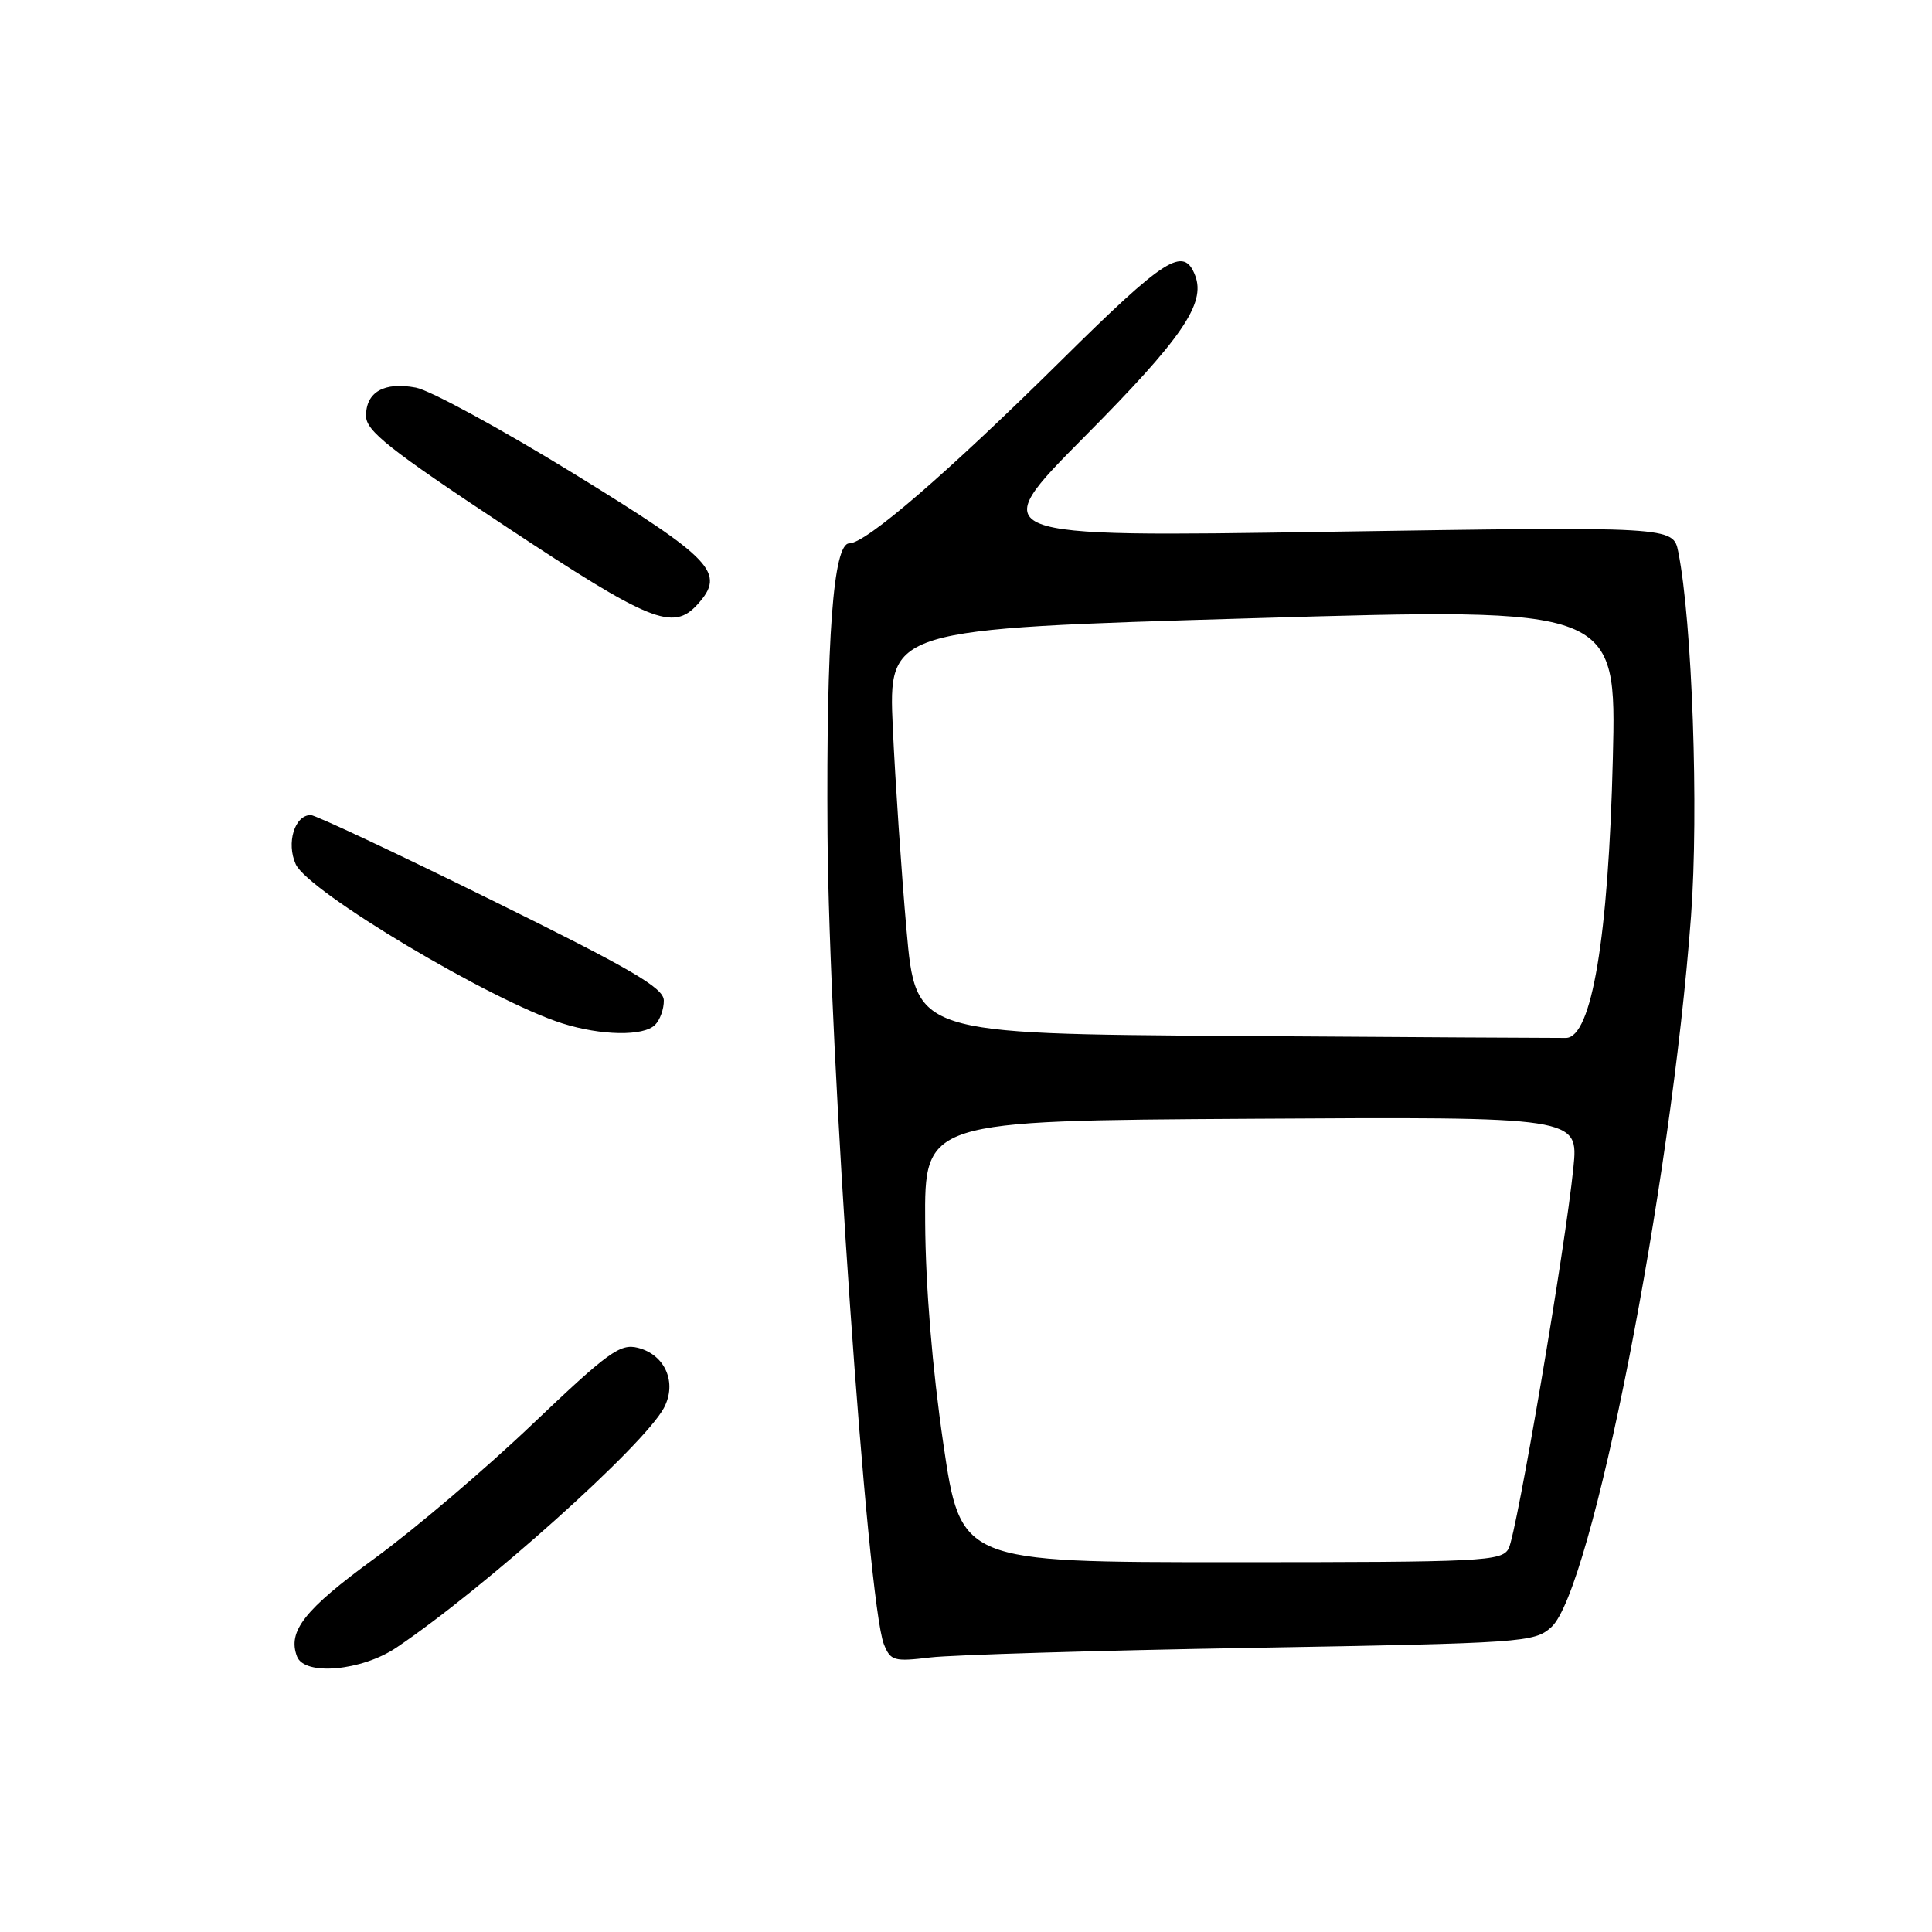<?xml version="1.0" encoding="UTF-8" standalone="no"?>
<!DOCTYPE svg PUBLIC "-//W3C//DTD SVG 1.1//EN" "http://www.w3.org/Graphics/SVG/1.1/DTD/svg11.dtd" >
<svg xmlns="http://www.w3.org/2000/svg" xmlns:xlink="http://www.w3.org/1999/xlink" version="1.1" viewBox="0 0 256 256">
 <g >
 <path fill="currentColor"
d=" M 52.52 218.32 C 64.23 210.43 85.29 191.56 87.97 186.56 C 89.75 183.22 88.14 179.50 84.52 178.59 C 82.17 178.00 80.60 179.14 70.55 188.71 C 64.32 194.65 54.91 202.65 49.63 206.50 C 40.35 213.27 38.07 216.15 39.36 219.50 C 40.36 222.09 47.92 221.41 52.52 218.32 Z  M 165.87 218.35 C 201.96 217.72 203.31 217.63 205.56 215.60 C 210.91 210.76 221.40 157.38 224.07 121.41 C 225.11 107.43 224.23 82.38 222.38 73.13 C 221.70 69.76 221.70 69.76 176.10 70.46 C 130.50 71.17 130.50 71.17 143.75 57.82 C 156.61 44.86 159.79 40.23 158.37 36.52 C 156.85 32.55 154.45 34.08 140.56 47.82 C 125.50 62.71 114.74 72.00 112.53 72.00 C 110.42 72.00 109.48 84.52 109.65 110.50 C 109.84 139.40 114.92 212.38 117.12 217.87 C 118.00 220.07 118.45 220.20 123.28 219.62 C 126.15 219.28 145.32 218.70 165.87 218.35 Z  M 86.80 135.80 C 87.46 135.14 87.98 133.68 87.96 132.55 C 87.92 130.88 83.64 128.39 65.10 119.25 C 52.56 113.06 41.79 108.00 41.18 108.00 C 39.04 108.00 37.91 111.71 39.19 114.52 C 40.85 118.15 65.06 132.60 74.50 135.60 C 79.66 137.23 85.27 137.33 86.80 135.80 Z  M 92.43 80.08 C 96.21 75.90 94.53 74.13 76.02 62.75 C 66.40 56.84 56.99 51.71 55.10 51.36 C 50.90 50.57 48.50 51.94 48.50 55.11 C 48.50 57.10 51.57 59.54 67.00 69.75 C 86.18 82.45 89.18 83.67 92.43 80.08 Z  M 124.99 191.25 C 123.54 181.37 122.64 170.47 122.59 162.00 C 122.50 148.50 122.50 148.50 165.83 148.24 C 209.16 147.98 209.16 147.98 208.48 154.74 C 207.42 165.29 200.97 203.18 199.90 205.19 C 198.99 206.88 196.63 207.00 163.12 207.00 C 127.30 207.00 127.30 207.00 124.99 191.25 Z  M 163.42 137.27 C 121.34 136.98 121.34 136.98 120.12 123.24 C 119.45 115.68 118.63 103.61 118.30 96.42 C 117.71 83.34 117.71 83.34 165.95 81.92 C 214.20 80.50 214.20 80.50 213.71 100.50 C 213.13 124.22 210.91 137.48 207.50 137.53 C 206.40 137.54 186.56 137.43 163.42 137.27 Z "/>
</g>
</svg>